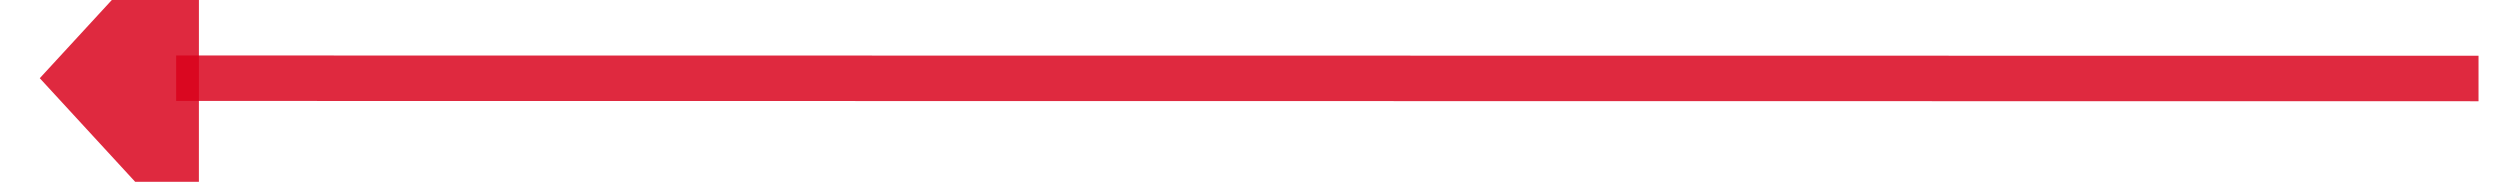 ﻿<?xml version="1.0" encoding="utf-8"?>
<svg version="1.1" xmlns:xlink="http://www.w3.org/1999/xlink" width="110px" height="8px" viewBox="728 1558  110 8" xmlns="http://www.w3.org/2000/svg">
  <g transform="matrix(-0.979 0.205 -0.205 -0.979 1869.68 2930.233 )">
    <path d="M 730 1551  L 829.128 1571.77  " stroke-width="2" stroke="#d9001b" fill="none" stroke-opacity="0.839" />
    <path d="M 826.59 1579.003  L 835 1573  L 829.707 1564.126  L 826.59 1579.003  Z " fill-rule="nonzero" fill="#d9001b" stroke="none" fill-opacity="0.839" />
  </g>
</svg>
